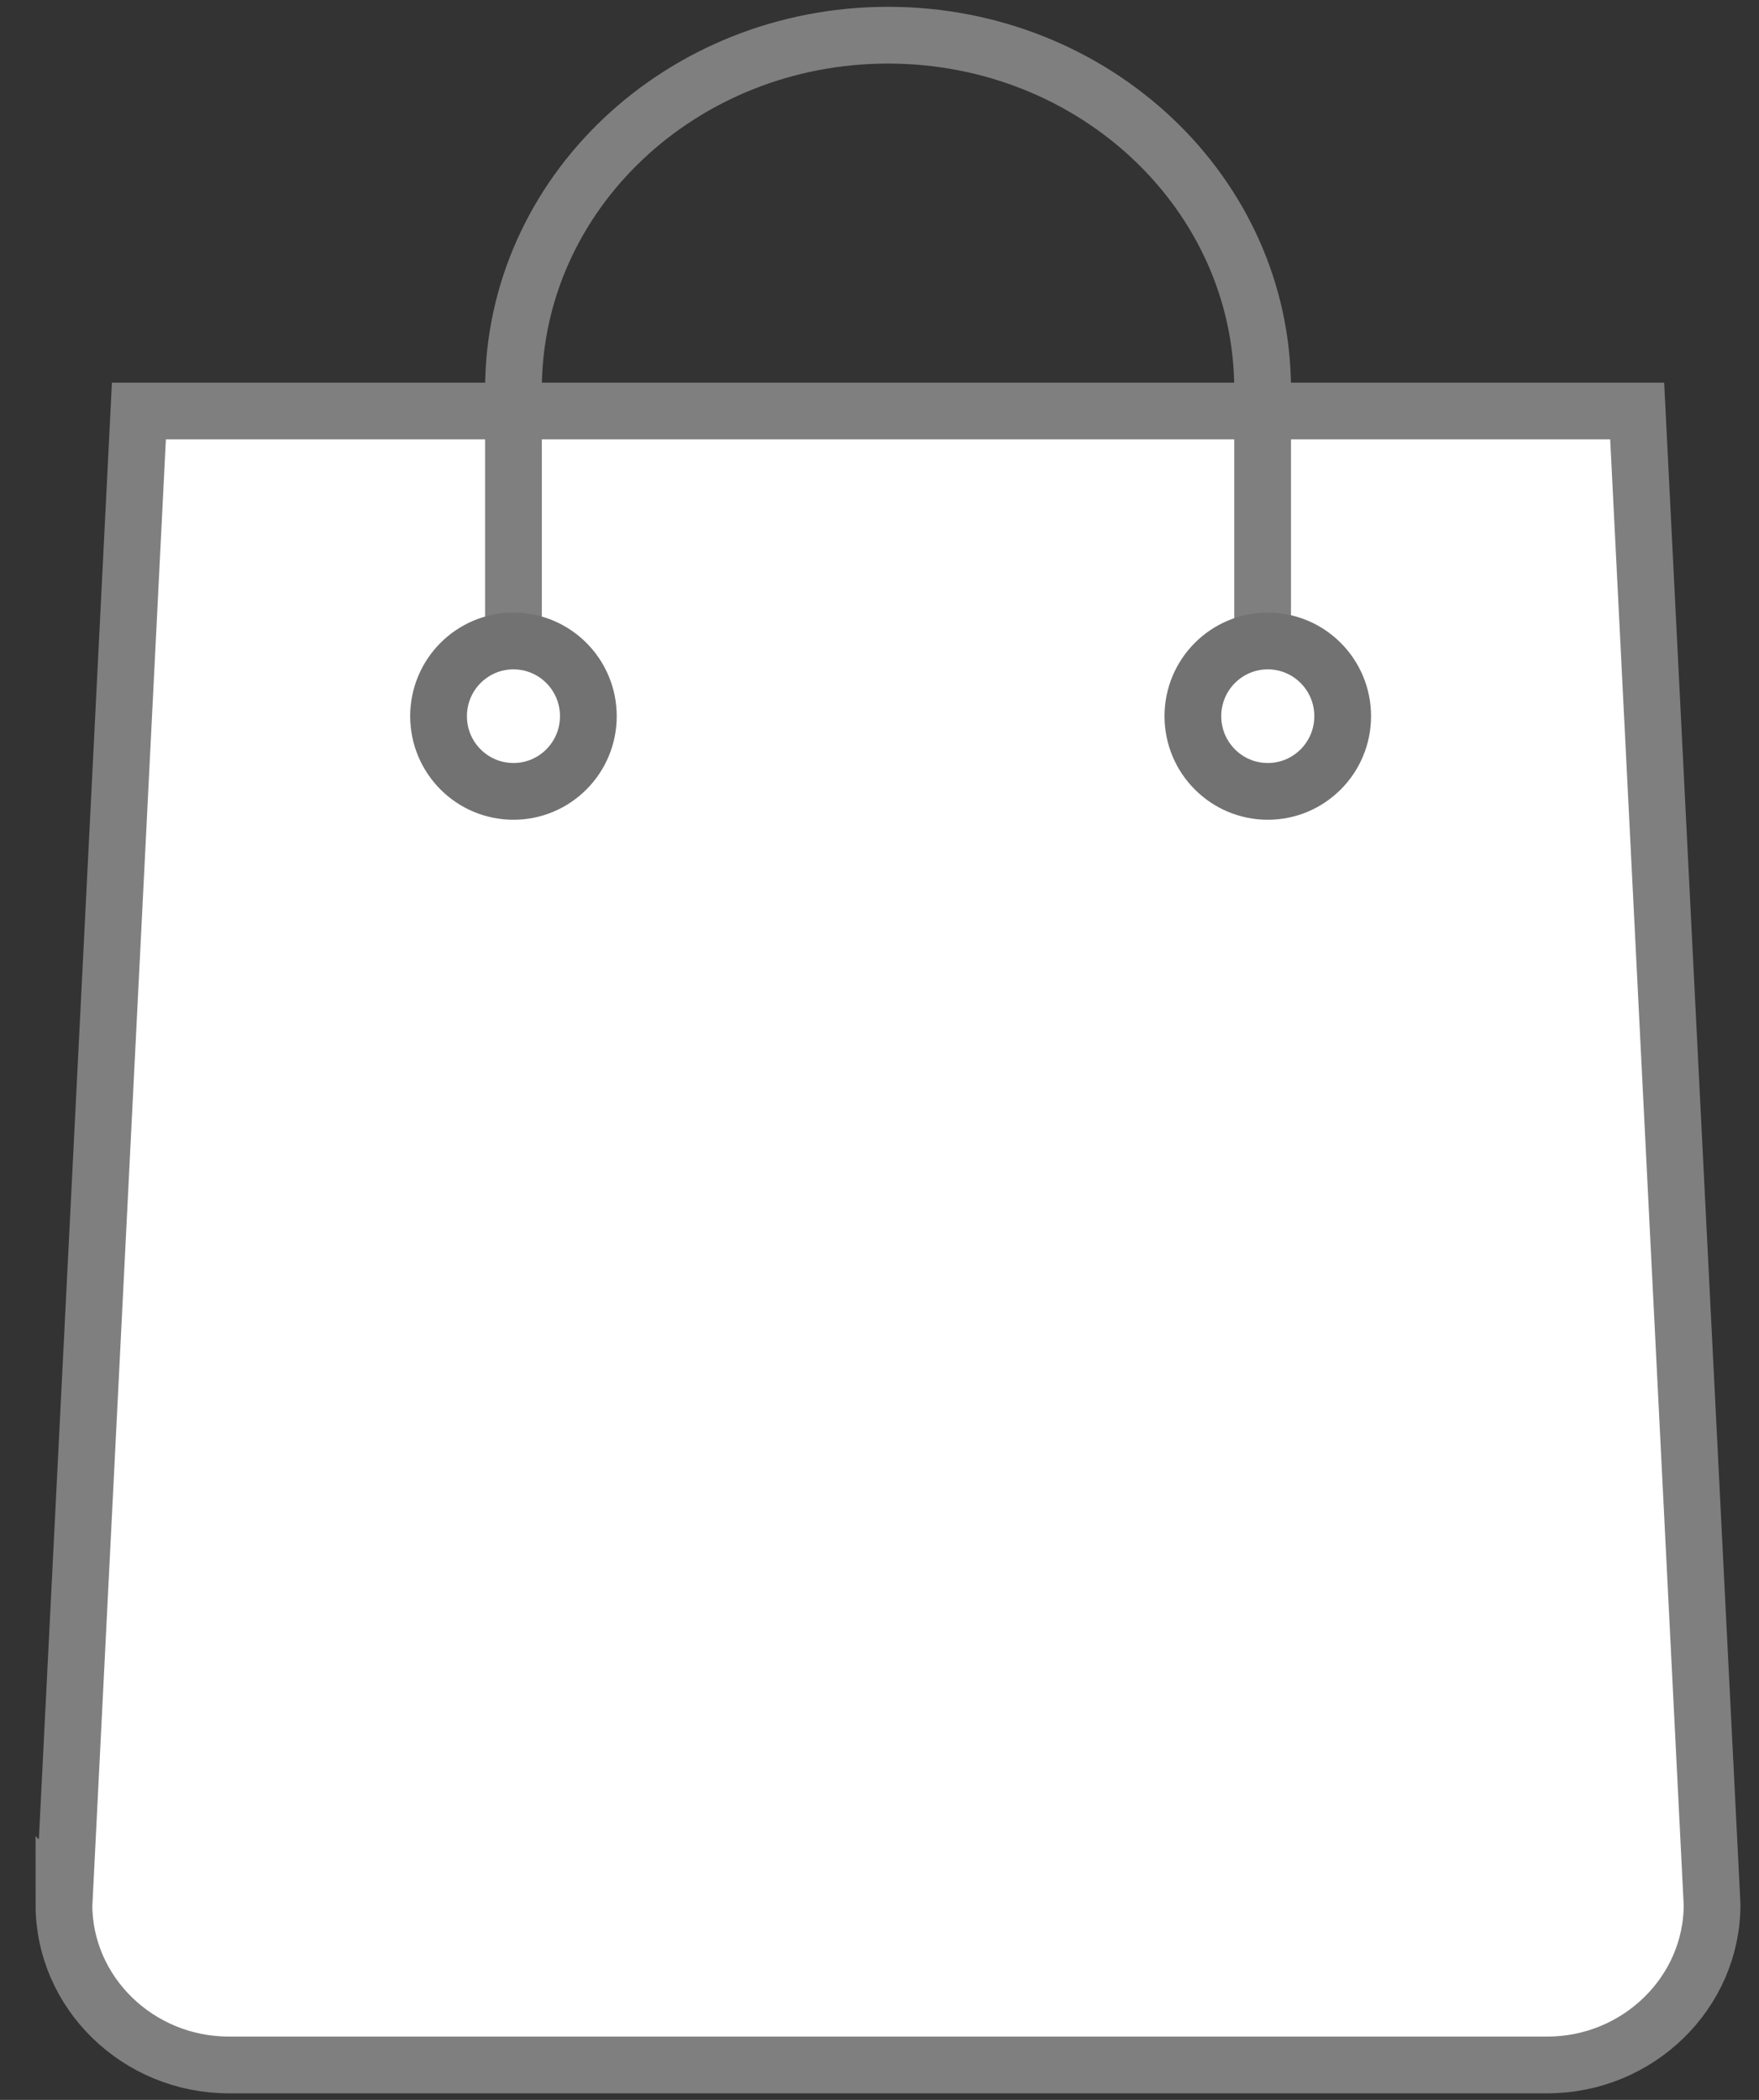 <svg width="31" height="37" viewBox="0 0 31 37" xmlns="http://www.w3.org/2000/svg"><rect x="0" y="0" width="31" height="37" fill="#333333" stroke="none"/><title>Group 11 Copy 4</title><g transform="translate(1)" fill="none" fill-rule="evenodd"><path d="M.127 33.559c0 1.554 1.307 2.825 2.905 2.825h23.237c1.597 0 2.904-1.271 2.904-2.825l-1.32-26.317H1.448L.128 33.56z" stroke="#7F7F7F" stroke-linecap="round" fill="#FFF"/><path d="M21.252 11.216V6.86c0-3.446-2.956-6.24-6.602-6.24-3.645 0-6.601 2.794-6.601 6.24v4.357" stroke="#7F7F7F" stroke-linecap="round"/><ellipse stroke="#727272" cx="8.049" cy="12.619" rx="1.32" ry="1.325"/><ellipse stroke="#727272" cx="21.343" cy="12.619" rx="1.32" ry="1.325"/></g></svg>